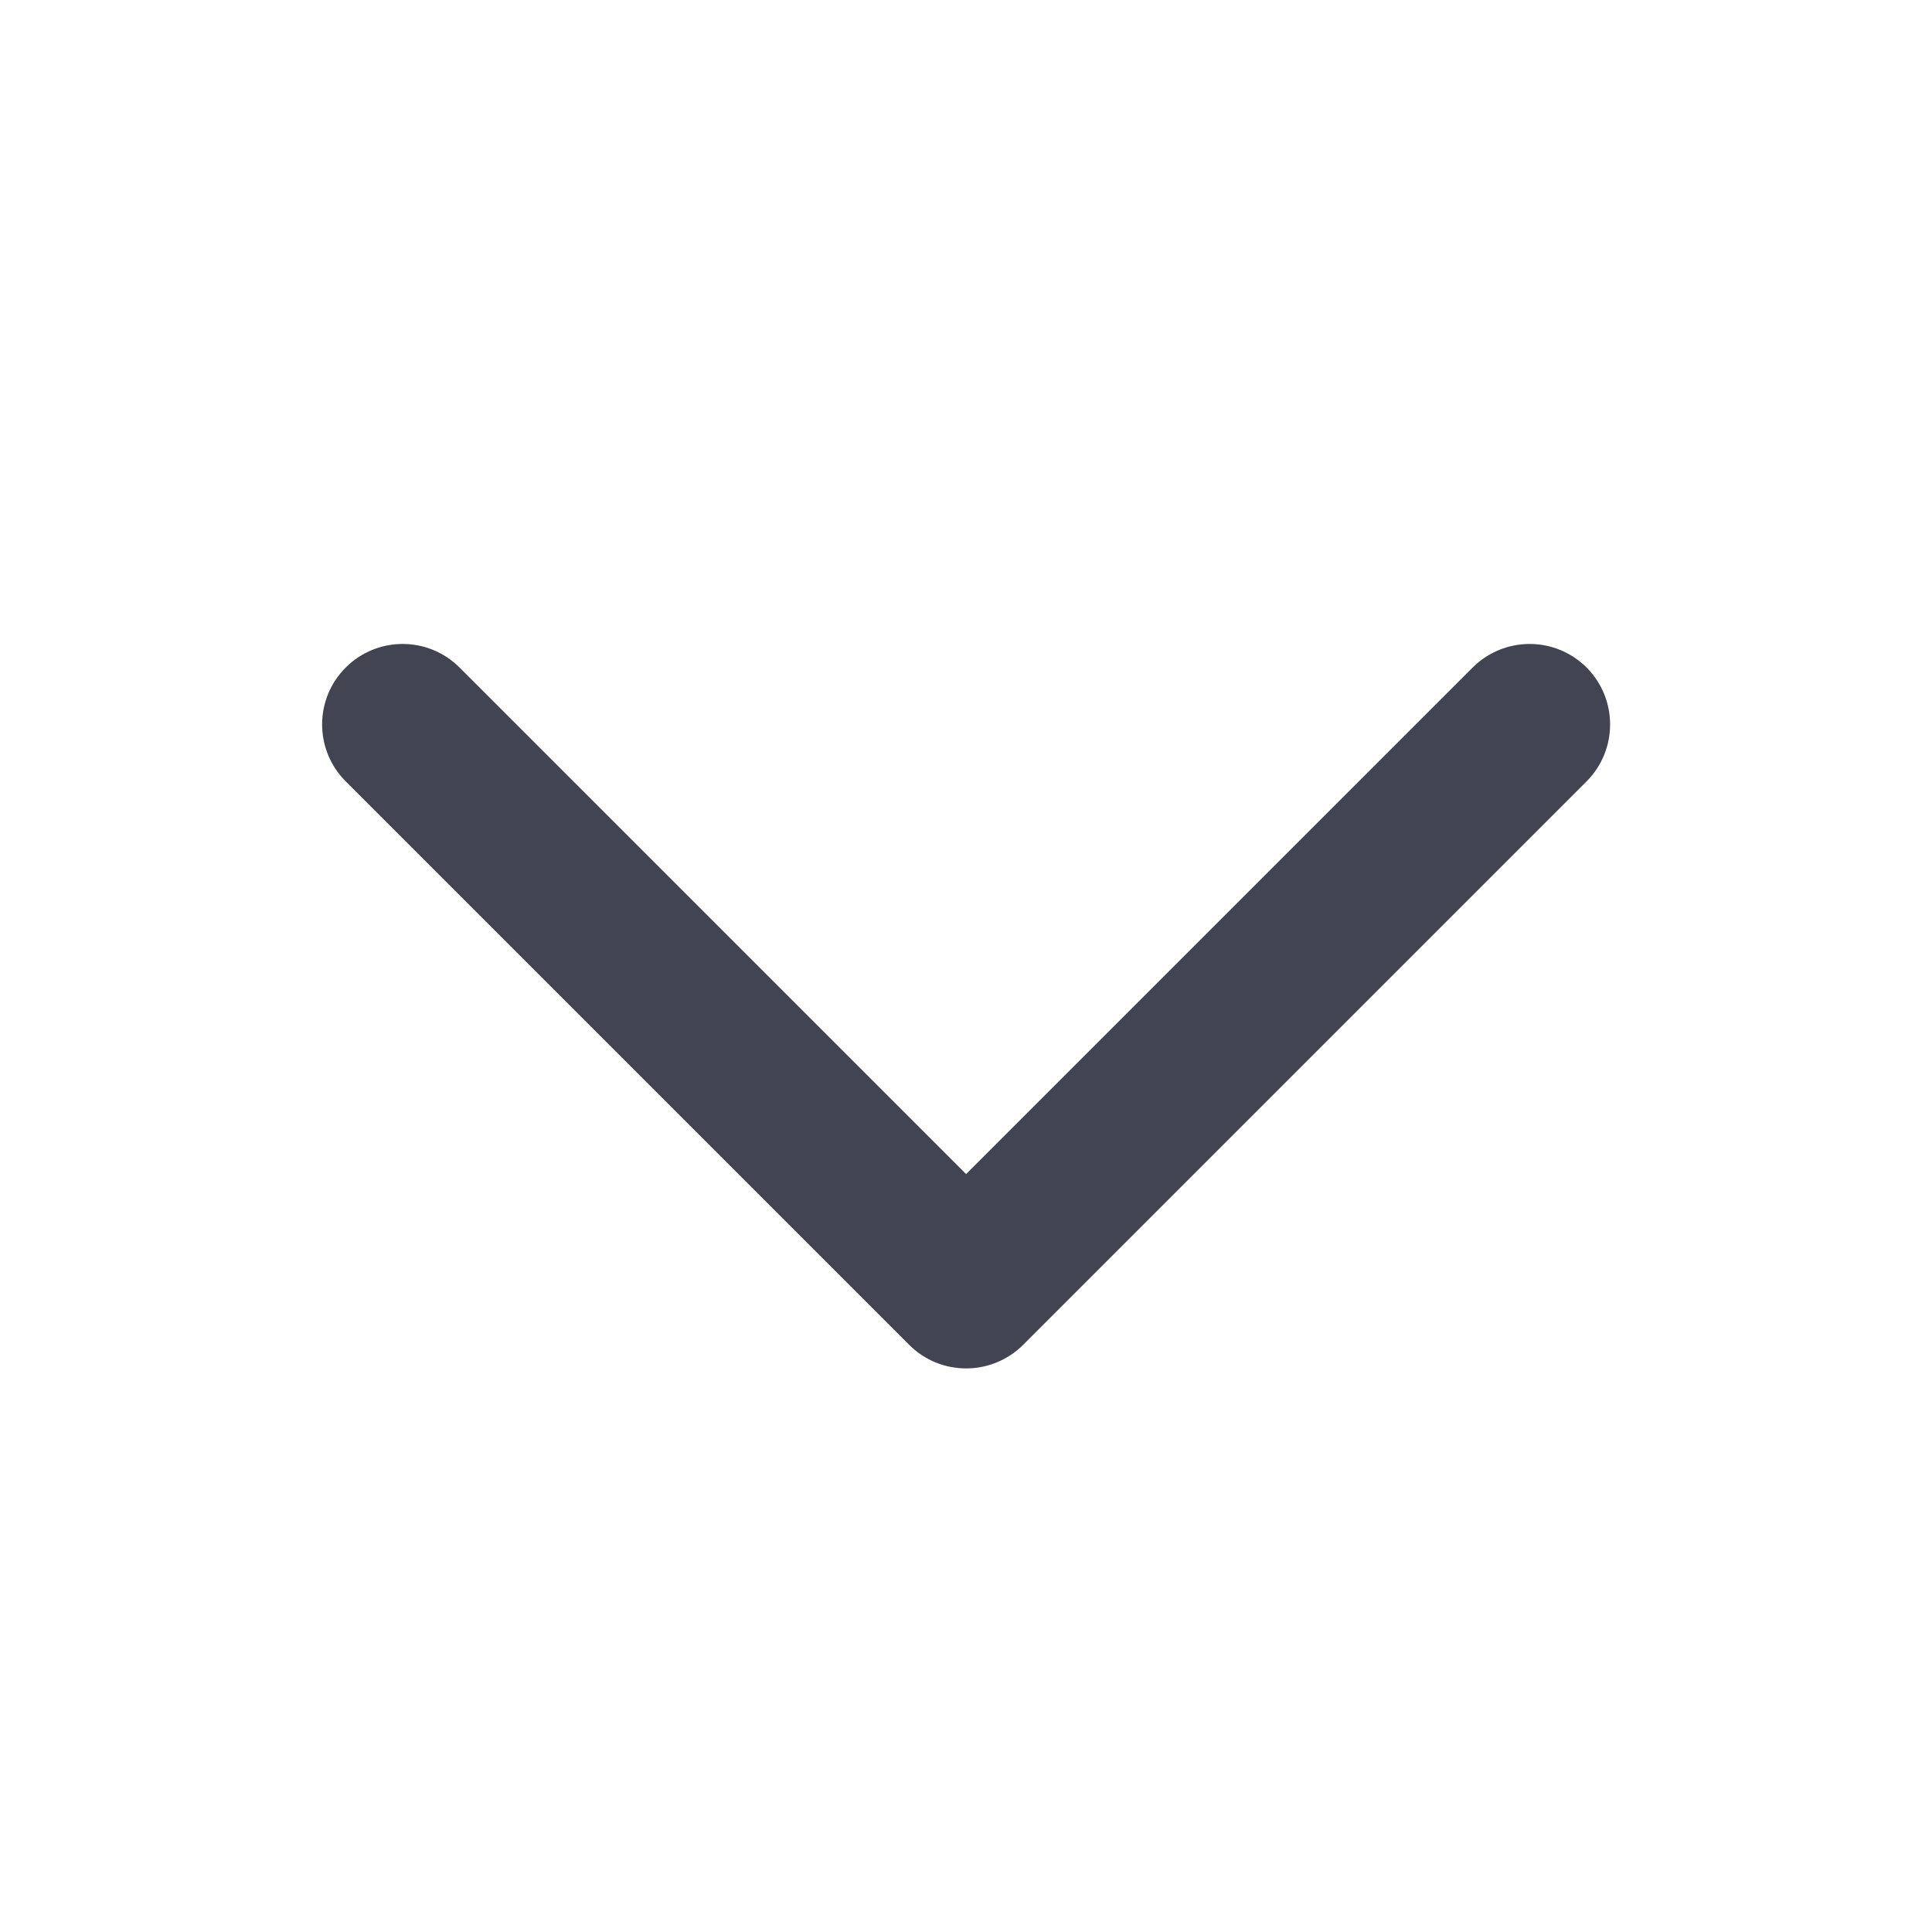 <svg width="20" height="20" viewBox="0 0 20 20" fill="none" xmlns="http://www.w3.org/2000/svg">
<path fill-rule="evenodd" clip-rule="evenodd" d="M16.424 6.91C16.749 7.236 16.749 7.763 16.424 8.089L10.591 13.922C10.265 14.247 9.737 14.247 9.412 13.922L3.579 8.089C3.253 7.763 3.253 7.236 3.579 6.91C3.904 6.585 4.432 6.585 4.757 6.91L10.001 12.154L15.245 6.91C15.571 6.585 16.099 6.585 16.424 6.91Z" fill="#424551"/>
</svg>
